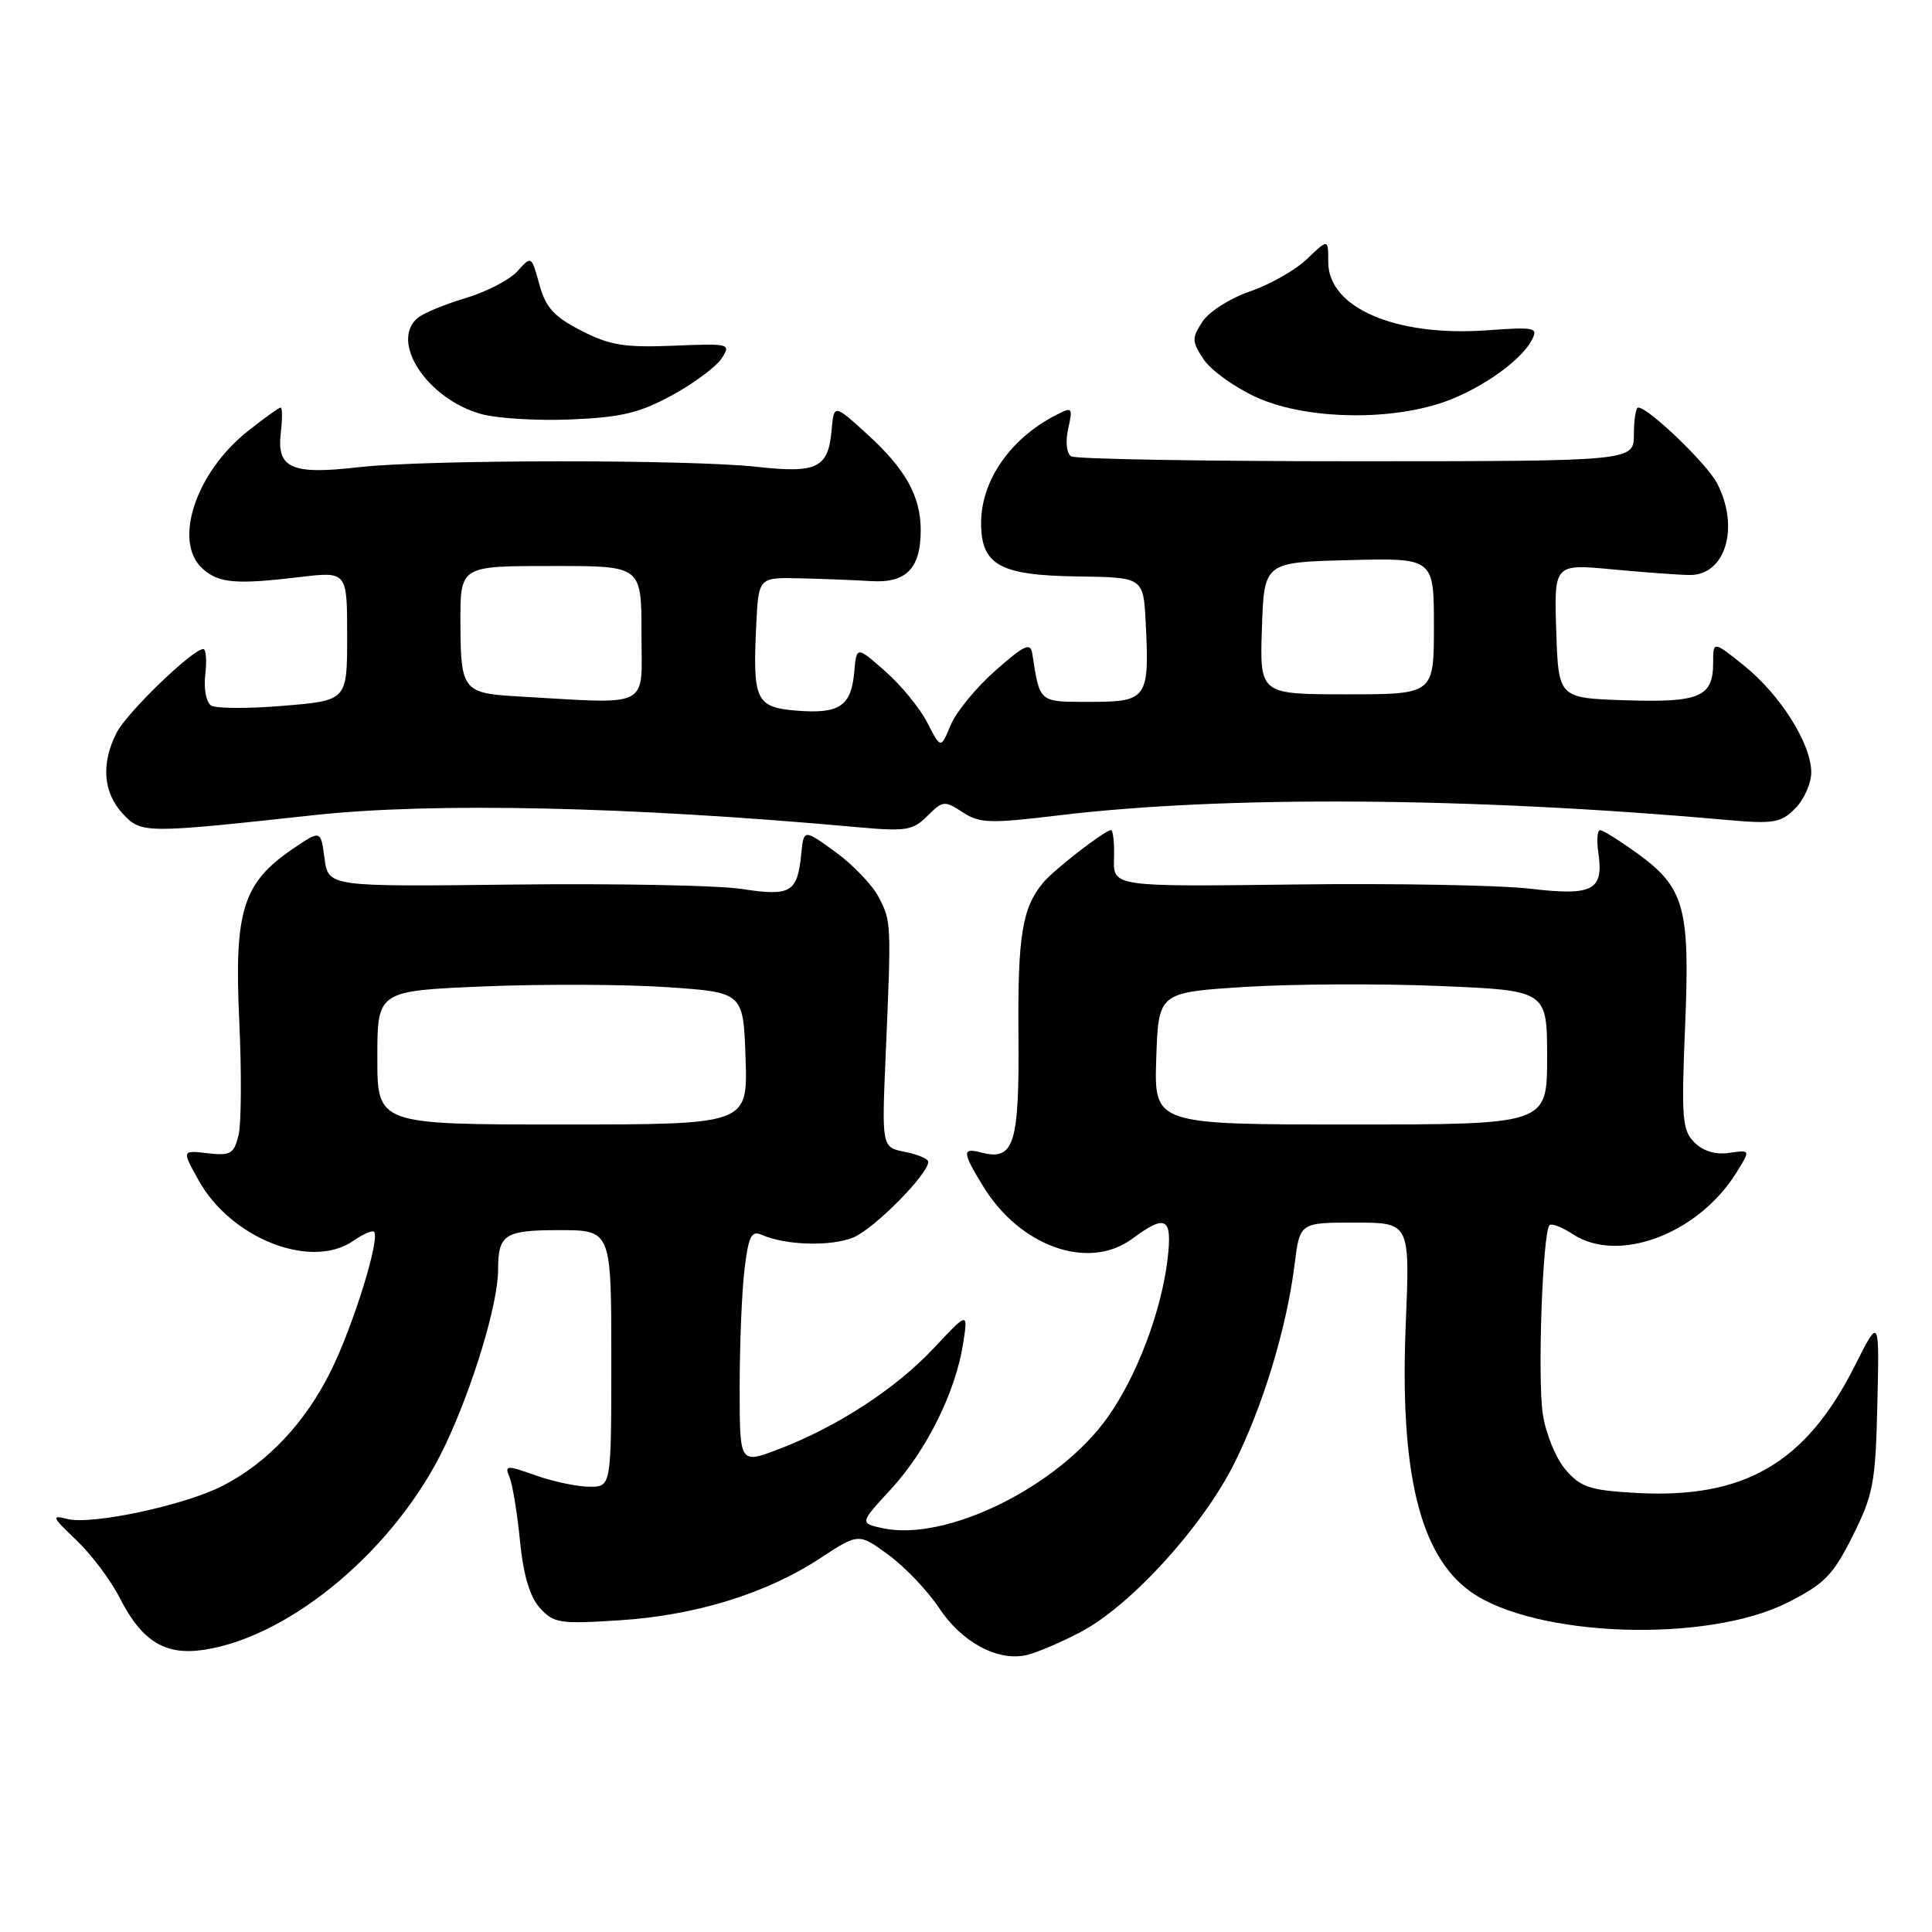 <?xml version="1.0" encoding="UTF-8" standalone="no"?>
<!DOCTYPE svg PUBLIC "-//W3C//DTD SVG 1.1//EN" "http://www.w3.org/Graphics/SVG/1.1/DTD/svg11.dtd" >
<svg xmlns="http://www.w3.org/2000/svg" xmlns:xlink="http://www.w3.org/1999/xlink" version="1.1" viewBox="0 0 256 256">
 <g >
 <path fill="currentColor"
d=" M 143.32 216.18 C 149.89 212.67 159.30 202.34 163.49 194.02 C 167.32 186.40 170.48 176.04 171.54 167.55 C 172.23 162.00 172.23 162.00 179.53 162.00 C 186.83 162.00 186.83 162.00 186.27 175.42 C 185.45 195.08 188.12 206.10 194.87 210.91 C 203.39 216.97 226.18 217.75 236.86 212.35 C 241.78 209.86 242.88 208.73 245.50 203.50 C 248.23 198.03 248.52 196.49 248.76 186.00 C 249.03 174.50 249.03 174.50 245.77 180.98 C 239.26 193.90 231.12 198.63 216.76 197.82 C 210.65 197.47 209.46 197.08 207.44 194.73 C 206.15 193.23 204.82 189.97 204.43 187.36 C 203.71 182.61 204.41 163.26 205.32 162.34 C 205.60 162.07 207.00 162.61 208.43 163.55 C 214.44 167.48 225.00 163.51 230.05 155.43 C 231.97 152.35 231.97 152.35 229.15 152.76 C 227.32 153.03 225.69 152.54 224.52 151.38 C 222.90 149.76 222.78 148.20 223.28 136.08 C 223.95 120.22 223.23 117.63 216.93 113.06 C 214.60 111.38 212.40 110.00 212.02 110.00 C 211.65 110.00 211.55 111.35 211.79 113.01 C 212.52 117.98 211.08 118.74 202.78 117.76 C 198.78 117.29 184.70 117.03 171.50 117.20 C 147.50 117.50 147.50 117.50 147.61 113.75 C 147.68 111.69 147.49 110.00 147.21 110.00 C 146.41 110.00 139.66 115.22 138.22 116.96 C 135.45 120.28 134.84 124.01 134.95 137.10 C 135.07 151.67 134.38 153.85 130.01 152.71 C 127.46 152.05 127.49 152.65 130.26 157.17 C 135.16 165.20 144.26 168.41 150.03 164.14 C 154.51 160.82 155.36 161.31 154.71 166.84 C 153.88 173.79 150.63 182.37 146.77 187.80 C 140.22 197.01 125.35 204.33 116.93 202.49 C 113.91 201.82 113.91 201.82 118.04 197.34 C 122.75 192.23 126.58 184.53 127.60 178.14 C 128.29 173.77 128.29 173.77 123.73 178.64 C 118.67 184.03 110.89 189.09 103.11 192.05 C 98.00 193.99 98.00 193.99 98.01 183.75 C 98.01 178.11 98.30 171.11 98.65 168.20 C 99.18 163.82 99.57 163.02 100.90 163.61 C 104.06 165.02 110.12 165.19 113.07 163.97 C 115.83 162.83 123.00 155.58 123.00 153.95 C 123.00 153.56 121.61 152.97 119.92 152.63 C 116.83 152.02 116.83 152.02 117.36 139.76 C 118.11 122.25 118.11 122.11 116.44 118.89 C 115.61 117.28 113.03 114.58 110.71 112.90 C 106.50 109.84 106.50 109.84 106.17 113.16 C 105.66 118.28 104.79 118.79 98.26 117.79 C 95.09 117.31 81.47 117.05 68.00 117.21 C 43.50 117.50 43.50 117.50 43.00 113.73 C 42.50 109.96 42.50 109.96 38.75 112.51 C 32.17 117.00 31.02 120.72 31.70 135.21 C 32.02 142.08 31.98 148.95 31.60 150.46 C 30.99 152.90 30.53 153.16 27.51 152.81 C 24.10 152.41 24.10 152.41 26.30 156.37 C 30.61 164.14 41.27 168.30 46.84 164.40 C 48.10 163.52 49.32 162.99 49.56 163.22 C 50.40 164.07 46.85 175.56 43.88 181.58 C 40.49 188.48 35.46 193.82 29.50 196.88 C 24.46 199.47 12.11 202.10 8.92 201.27 C 6.76 200.71 6.89 201.02 10.11 204.07 C 12.10 205.96 14.69 209.41 15.87 211.74 C 18.83 217.55 21.93 219.43 27.20 218.58 C 38.76 216.73 52.54 205.03 58.92 191.65 C 62.64 183.86 66.00 172.75 66.00 168.27 C 66.00 163.55 66.85 163.00 74.11 163.00 C 81.00 163.00 81.00 163.00 81.00 180.00 C 81.00 197.00 81.00 197.00 78.13 197.00 C 76.54 197.00 73.35 196.33 71.02 195.51 C 67.07 194.11 66.84 194.13 67.52 195.76 C 67.92 196.72 68.54 200.51 68.90 204.18 C 69.35 208.71 70.20 211.57 71.53 213.05 C 73.35 215.08 74.15 215.21 82.05 214.70 C 92.15 214.06 101.53 211.16 108.64 206.50 C 113.78 203.13 113.78 203.13 117.74 206.04 C 119.92 207.64 122.93 210.80 124.42 213.05 C 127.42 217.60 132.18 220.17 136.00 219.31 C 137.38 219.00 140.67 217.59 143.32 216.18 Z  M 41.50 108.02 C 57.32 106.29 83.35 106.86 113.56 109.60 C 120.05 110.19 120.95 110.05 122.89 108.11 C 124.92 106.08 125.16 106.06 127.55 107.62 C 129.80 109.10 131.15 109.14 140.28 108.04 C 162.22 105.40 194.73 105.62 228.62 108.63 C 235.02 109.20 235.95 109.05 237.87 107.13 C 239.04 105.96 240.00 103.80 240.00 102.34 C 240.00 98.56 235.91 92.07 231.10 88.20 C 227.00 84.91 227.00 84.91 227.00 87.83 C 227.00 92.36 225.23 93.11 215.35 92.79 C 206.50 92.50 206.50 92.50 206.21 83.60 C 205.92 74.71 205.92 74.71 213.71 75.45 C 217.99 75.85 222.60 76.19 223.94 76.19 C 228.66 76.19 230.53 69.85 227.53 64.05 C 226.18 61.45 218.43 54.00 217.07 54.00 C 216.76 54.00 216.50 55.60 216.50 57.55 C 216.50 61.11 216.50 61.11 179.76 61.12 C 159.55 61.12 142.54 60.83 141.95 60.47 C 141.32 60.08 141.15 58.57 141.54 56.82 C 142.17 53.94 142.11 53.87 139.85 55.04 C 133.85 58.13 130.00 63.71 130.00 69.30 C 130.00 74.86 132.48 76.24 142.72 76.38 C 151.50 76.50 151.50 76.50 151.81 82.46 C 152.32 92.55 152.02 93.00 144.50 93.00 C 137.58 93.00 137.81 93.19 136.79 86.65 C 136.54 85.08 135.78 85.43 131.89 88.86 C 129.35 91.10 126.68 94.35 125.97 96.08 C 124.66 99.23 124.66 99.23 122.88 95.77 C 121.91 93.86 119.40 90.79 117.30 88.95 C 113.50 85.60 113.50 85.60 113.19 89.05 C 112.79 93.56 111.24 94.61 105.62 94.17 C 100.16 93.73 99.73 92.84 100.20 82.97 C 100.50 76.50 100.50 76.50 106.00 76.63 C 109.03 76.70 113.27 76.87 115.43 77.00 C 120.08 77.29 122.00 75.32 122.00 70.26 C 122.00 65.73 119.97 62.11 114.81 57.44 C 110.50 53.53 110.50 53.53 110.19 57.02 C 109.75 62.02 108.27 62.74 100.32 61.86 C 91.28 60.86 56.34 60.89 47.50 61.91 C 38.65 62.93 36.66 62.06 37.20 57.41 C 37.42 55.54 37.42 54.00 37.19 54.00 C 36.97 54.00 35.02 55.40 32.86 57.11 C 25.92 62.60 22.89 71.78 26.83 75.34 C 28.96 77.28 31.26 77.48 39.75 76.46 C 46.00 75.72 46.00 75.72 46.00 84.27 C 46.00 92.82 46.00 92.82 37.58 93.52 C 32.96 93.91 28.64 93.89 27.99 93.49 C 27.32 93.08 26.98 91.31 27.20 89.38 C 27.42 87.52 27.30 86.00 26.94 86.00 C 25.54 86.00 16.86 94.37 15.47 97.06 C 13.37 101.12 13.65 105.00 16.25 107.80 C 18.72 110.46 19.09 110.46 41.50 108.02 Z  M 89.06 52.37 C 91.95 50.79 94.90 48.60 95.62 47.49 C 96.89 45.54 96.72 45.50 89.21 45.81 C 82.72 46.07 80.79 45.75 77.01 43.81 C 73.39 41.95 72.31 40.76 71.47 37.69 C 70.42 33.87 70.42 33.87 68.55 35.95 C 67.52 37.09 64.44 38.68 61.71 39.49 C 58.98 40.31 56.13 41.48 55.37 42.11 C 51.60 45.24 56.58 52.84 63.72 54.85 C 65.80 55.44 71.17 55.77 75.65 55.58 C 82.33 55.30 84.75 54.72 89.06 52.37 Z  M 190.39 53.58 C 195.43 52.07 201.36 48.06 202.95 45.10 C 203.86 43.39 203.47 43.31 196.97 43.77 C 184.94 44.63 176.00 40.78 176.00 34.74 C 176.00 31.63 176.00 31.63 173.20 34.30 C 171.67 35.78 168.27 37.71 165.66 38.60 C 163.03 39.50 160.20 41.29 159.34 42.61 C 157.91 44.79 157.92 45.22 159.46 47.58 C 160.39 49.00 163.48 51.25 166.33 52.57 C 172.43 55.41 182.85 55.85 190.39 53.58 Z  M 50.00 140.14 C 50.00 131.29 50.00 131.29 64.25 130.70 C 72.09 130.38 83.00 130.43 88.50 130.81 C 98.50 131.50 98.50 131.50 98.79 140.25 C 99.08 149.00 99.08 149.00 74.54 149.00 C 50.00 149.00 50.00 149.00 50.00 140.14 Z  M 153.21 140.25 C 153.50 131.50 153.50 131.50 165.00 130.77 C 171.32 130.38 182.91 130.32 190.75 130.65 C 205.00 131.24 205.00 131.24 205.00 140.12 C 205.00 149.00 205.00 149.00 178.96 149.00 C 152.92 149.00 152.92 149.00 153.21 140.25 Z  M 68.35 92.26 C 61.42 91.86 61.04 91.37 61.01 82.83 C 60.99 74.87 60.78 75.00 73.61 75.00 C 85.00 75.00 85.00 75.00 85.00 84.00 C 85.00 94.06 86.53 93.30 68.35 92.26 Z  M 167.21 83.25 C 167.50 74.50 167.50 74.50 178.75 74.22 C 190.00 73.93 190.00 73.93 190.00 82.97 C 190.00 92.00 190.00 92.00 178.46 92.00 C 166.92 92.00 166.92 92.00 167.21 83.25 Z "/>
</g>
</svg>